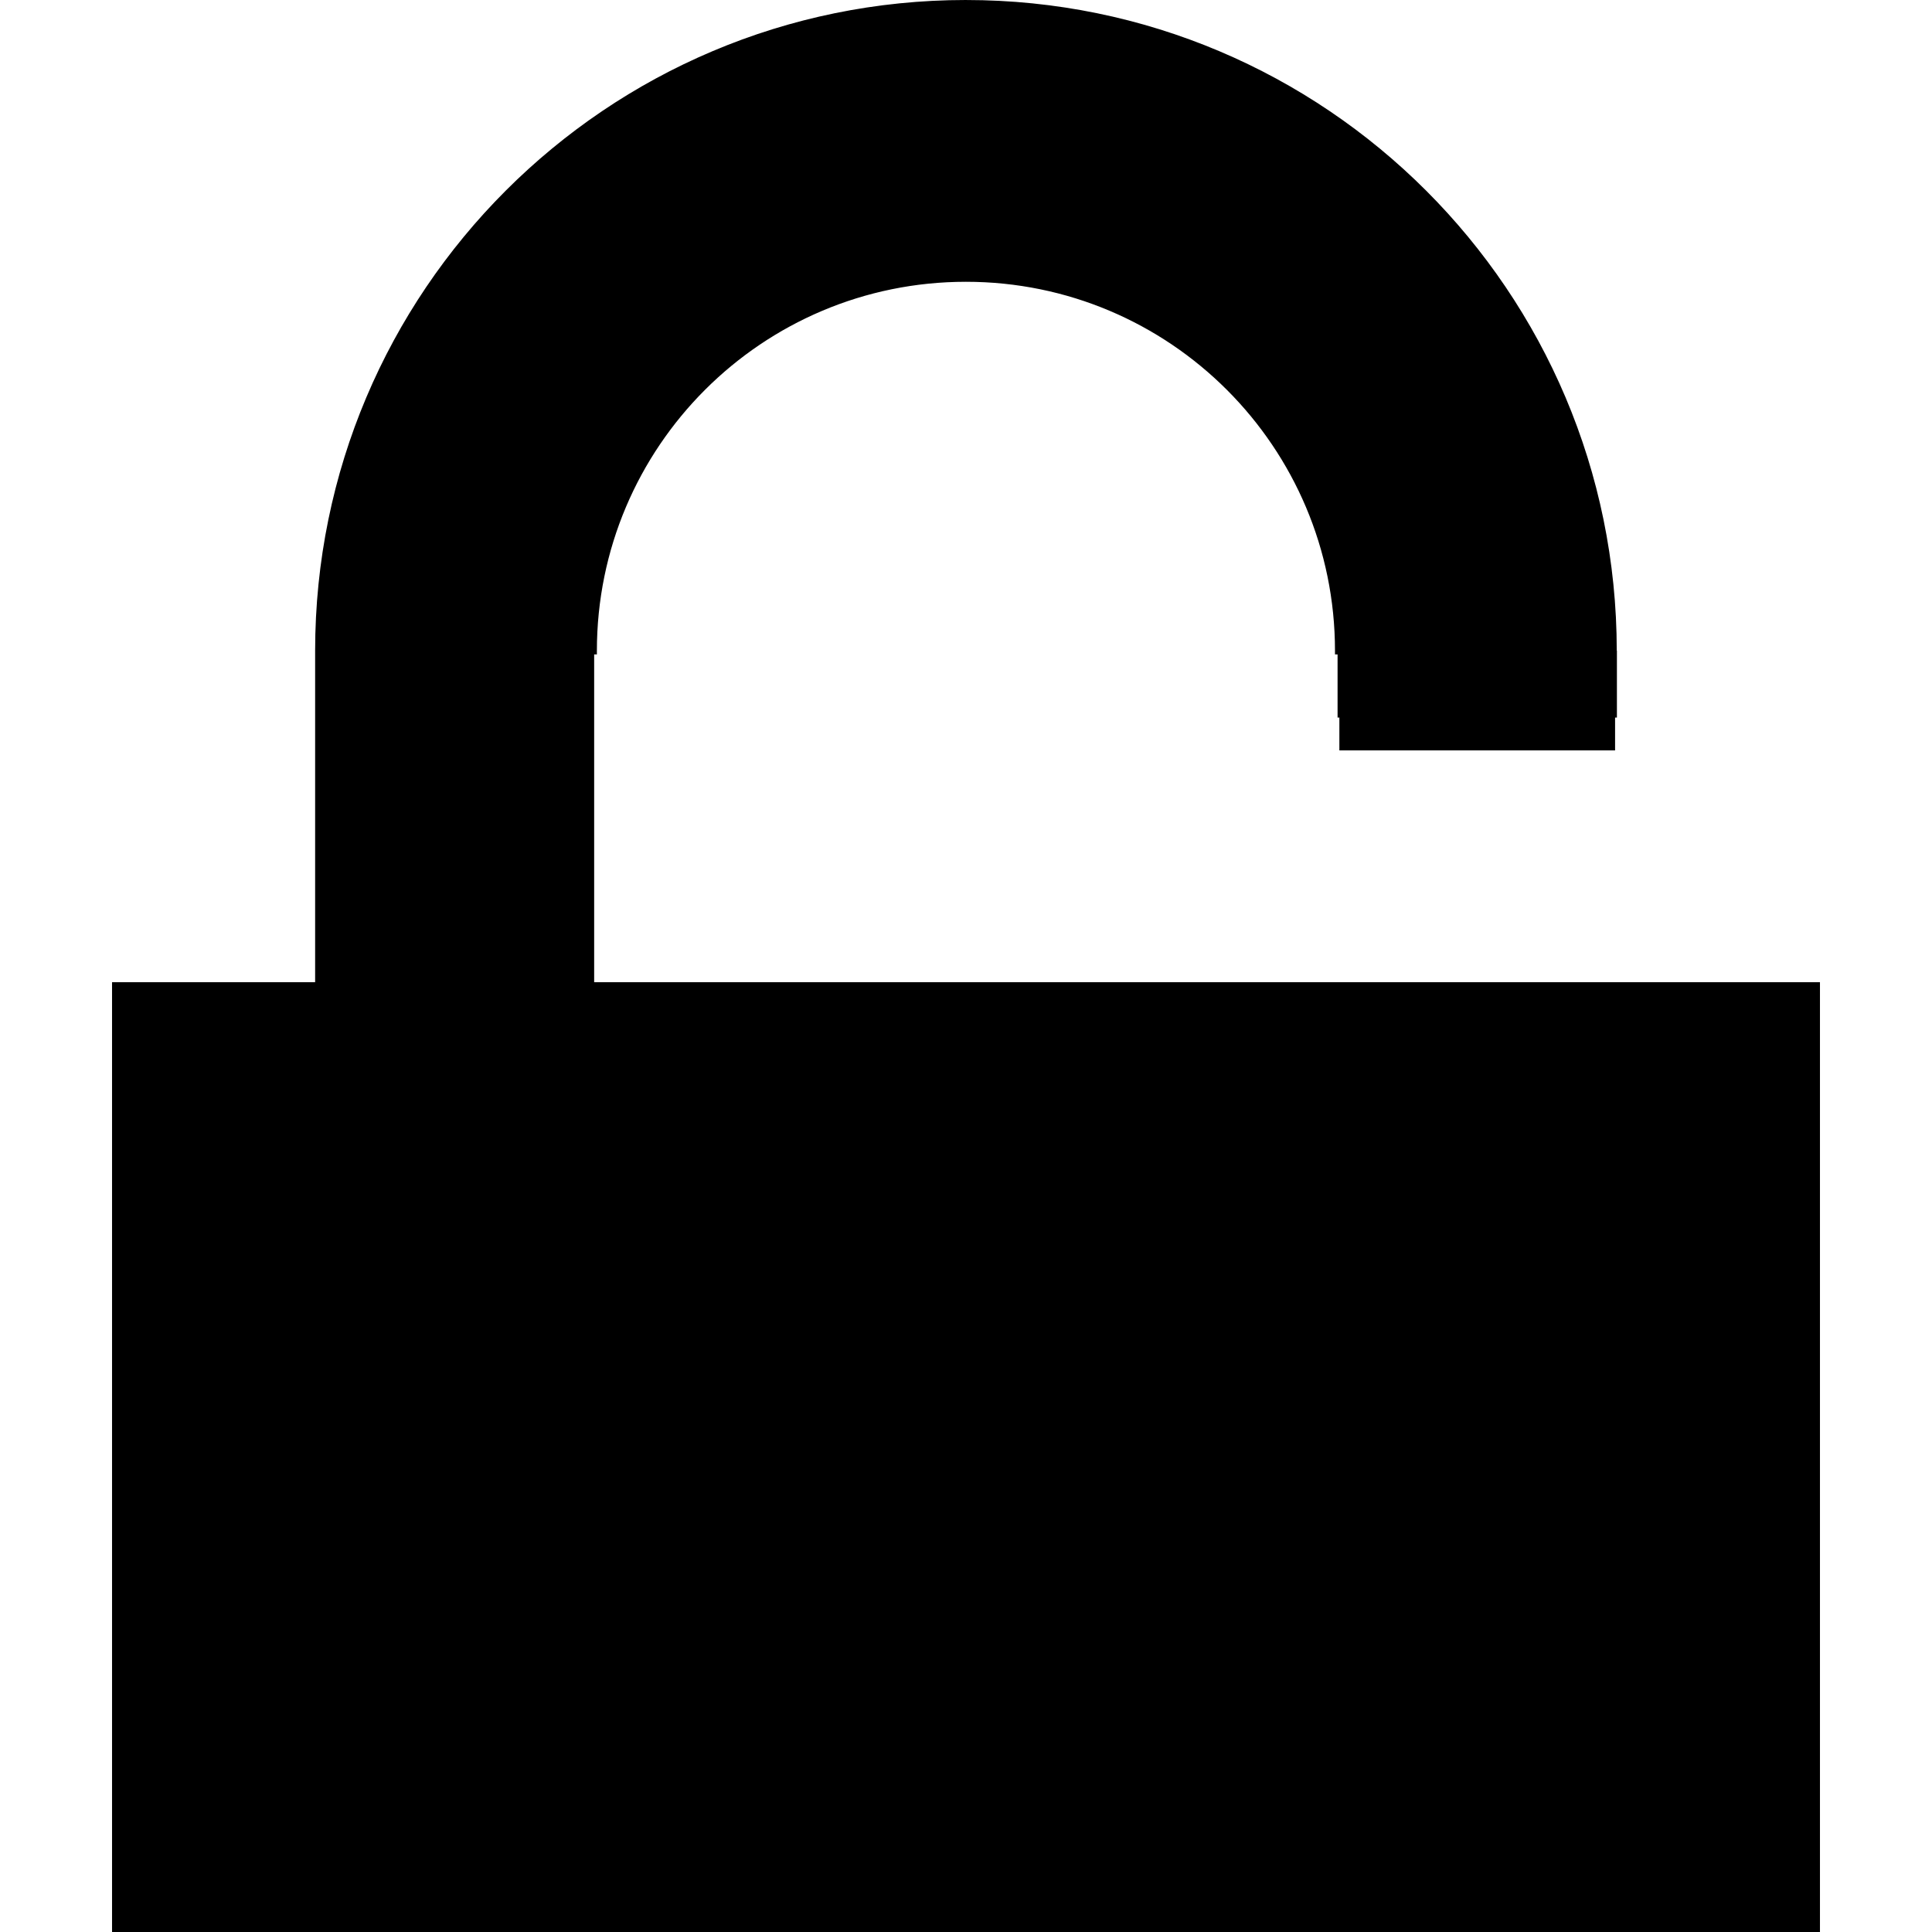 <?xml version="1.0" encoding="UTF-8" standalone="no"?>
<svg
   xmlns:dc="http://purl.org/dc/elements/1.1/"
   xmlns:cc="http://creativecommons.org/ns#"
   xmlns:rdf="http://www.w3.org/1999/02/22-rdf-syntax-ns#"
   xmlns:svg="http://www.w3.org/2000/svg"
   xmlns="http://www.w3.org/2000/svg"
   xmlns:sodipodi="http://sodipodi.sourceforge.net/DTD/sodipodi-0.dtd"
   xmlns:inkscape="http://www.inkscape.org/namespaces/inkscape"
   width="512"
   height="512"
   viewBox="0 0 135.467 135.467"
   version="1.1"
   id="svg8"
   inkscape:version="1.0.2 (e86c870879, 2021-01-15)"
   sodipodi:docname="smart-system-monitor-lock-symbolic.svg"
   inkscape:export-filename="/home/asush/Masaüstü/files/python/task_manager/icon_studies/smart-system-monitor-settings.symbolic.png"
   inkscape:export-xdpi="20.171528"
   inkscape:export-ydpi="20.171528">
  <defs
     id="defs2" />
  <sodipodi:namedview
     id="base"
     pagecolor="#ffffff"
     bordercolor="#666666"
     borderopacity="1.0"
     inkscape:pageopacity="0.0"
     inkscape:pageshadow="2"
     inkscape:zoom="0.31298827"
     inkscape:cx="384.41791"
     inkscape:cy="546.0549"
     inkscape:document-units="mm"
     inkscape:current-layer="layer1"
     inkscape:document-rotation="0"
     showgrid="false"
     inkscape:snap-object-midpoints="true"
     inkscape:snap-center="true"
     inkscape:window-width="1366"
     inkscape:window-height="696"
     inkscape:window-x="0"
     inkscape:window-y="0"
     inkscape:window-maximized="1"
     units="px" />
  <g
     inkscape:label="Katman 1"
     inkscape:groupmode="layer"
     id="layer1"
     transform="translate(-104.813,-94.945)">
    <path
       style="color:#000000;font-style:normal;font-variant:normal;font-weight:normal;font-stretch:normal;font-size:medium;line-height:normal;font-family:sans-serif;font-variant-ligatures:normal;font-variant-position:normal;font-variant-caps:normal;font-variant-numeric:normal;font-variant-alternates:normal;font-variant-east-asian:normal;font-feature-settings:normal;font-variation-settings:normal;text-indent:0;text-align:start;text-decoration:none;text-decoration-line:none;text-decoration-style:solid;text-decoration-color:#000000;letter-spacing:normal;word-spacing:normal;text-transform:none;writing-mode:lr-tb;direction:ltr;text-orientation:mixed;dominant-baseline:auto;baseline-shift:baseline;text-anchor:start;white-space:normal;shape-padding:0;shape-margin:0;inline-size:0;clip-rule:nonzero;display:inline;overflow:visible;visibility:visible;isolation:auto;mix-blend-mode:normal;color-interpolation:sRGB;color-interpolation-filters:linearRGB;solid-color:#000000;solid-opacity:1;vector-effect:none;fill:#000000;fill-opacity:1;fill-rule:nonzero;stroke:none;stroke-width:0.254;stroke-linecap:round;stroke-linejoin:miter;stroke-miterlimit:4;stroke-dasharray:none;stroke-dashoffset:0;stroke-opacity:1;color-rendering:auto;image-rendering:auto;shape-rendering:auto;text-rendering:auto;enable-background:accumulate;stop-color:#000000"
       d="m 172.542,95.072 c -25.133,-1.83e-4 -45.507,20.374 -45.507,45.507 9e-5,0.041 2.4e-4,0.082 4.4e-4,0.124 v 23.237 h -14.239 v 66.345 h 119.502 v -66.345 h -85.951 v -23.237 h 0.191 c -2.5e-4,-0.041 -4e-4,-0.082 -4.5e-4,-0.124 4e-5,-14.362 11.643,-26.004 26.004,-26.004 14.361,4e-5 26.004,11.642 26.004,26.004 -5e-5,0.041 -2e-4,0.082 -4.5e-4,0.124 h 0.181 v 6.859 h 19.332 v -6.87 h -0.01 c 2e-4,-0.038 3.5e-4,-0.075 4.5e-4,-0.113 1.9e-4,-25.133 -20.374,-45.507 -45.507,-45.507 z"
       id="path28840" />
    <path
       id="path28842"
       style="color:#000000;font-style:normal;font-variant:normal;font-weight:normal;font-stretch:normal;font-size:medium;line-height:normal;font-family:sans-serif;font-variant-ligatures:normal;font-variant-position:normal;font-variant-caps:normal;font-variant-numeric:normal;font-variant-alternates:normal;font-variant-east-asian:normal;font-feature-settings:normal;font-variation-settings:normal;text-indent:0;text-align:start;text-decoration:none;text-decoration-line:none;text-decoration-style:solid;text-decoration-color:#000000;letter-spacing:normal;word-spacing:normal;text-transform:none;writing-mode:lr-tb;direction:ltr;text-orientation:mixed;dominant-baseline:auto;baseline-shift:baseline;text-anchor:start;white-space:normal;shape-padding:0;shape-margin:0;inline-size:0;clip-rule:nonzero;display:inline;overflow:visible;visibility:visible;isolation:auto;mix-blend-mode:normal;color-interpolation:sRGB;color-interpolation-filters:linearRGB;solid-color:#000000;solid-opacity:1;vector-effect:none;fill:#000000;fill-opacity:1;fill-rule:nonzero;stroke:none;stroke-width:1;stroke-linecap:round;stroke-linejoin:miter;stroke-miterlimit:4;stroke-dasharray:none;stroke-dashoffset:0;stroke-opacity:1;color-rendering:auto;image-rendering:auto;shape-rendering:auto;text-rendering:auto;enable-background:accumulate;stop-color:#000000"
       d="m 172.542,94.945 c -25.202,-1.83e-4 -45.633,20.433 -45.633,45.634 1e-4,0.041 -2e-4,0.082 0,0.123 v 23.11 h -14.24 v 66.6 H 232.424 V 163.813 H 146.474 V 140.83 h 0.193 l -0.002,-0.127 c -2.4e-4,-0.041 6e-5,-0.082 0,-0.123 4e-5,-14.293 11.584,-25.877 25.877,-25.877 14.293,5e-5 25.877,11.584 25.877,25.877 -5e-5,0.041 2.5e-4,0.082 0,0.123 V 140.83 h 0.181 v 4.43 h 0.254 v -4.684 h -0.182 c -0.002,-14.428 -11.702,-26.127 -26.131,-26.127 -14.429,-2.2e-4 -26.129,11.699 -26.131,26.127 h -0.192 v 23.49 h 85.951 v 66.092 H 112.923 V 164.066 h 14.24 v -23.363 c -2e-4,-0.041 9e-5,-0.082 0,-0.123 -1.8e-4,-25.064 20.315,-45.381 45.379,-45.381 25.064,6.5e-5 45.381,20.316 45.381,45.381 -1.2e-4,0.038 1.9e-4,0.074 0,0.112 l -0.002,0.129 h 0.012 v 4.44 h 0.254 v -4.694 h -0.011 c -0.007,-25.195 -20.436,-45.621 -45.633,-45.621 z" />
  </g>
</svg>
